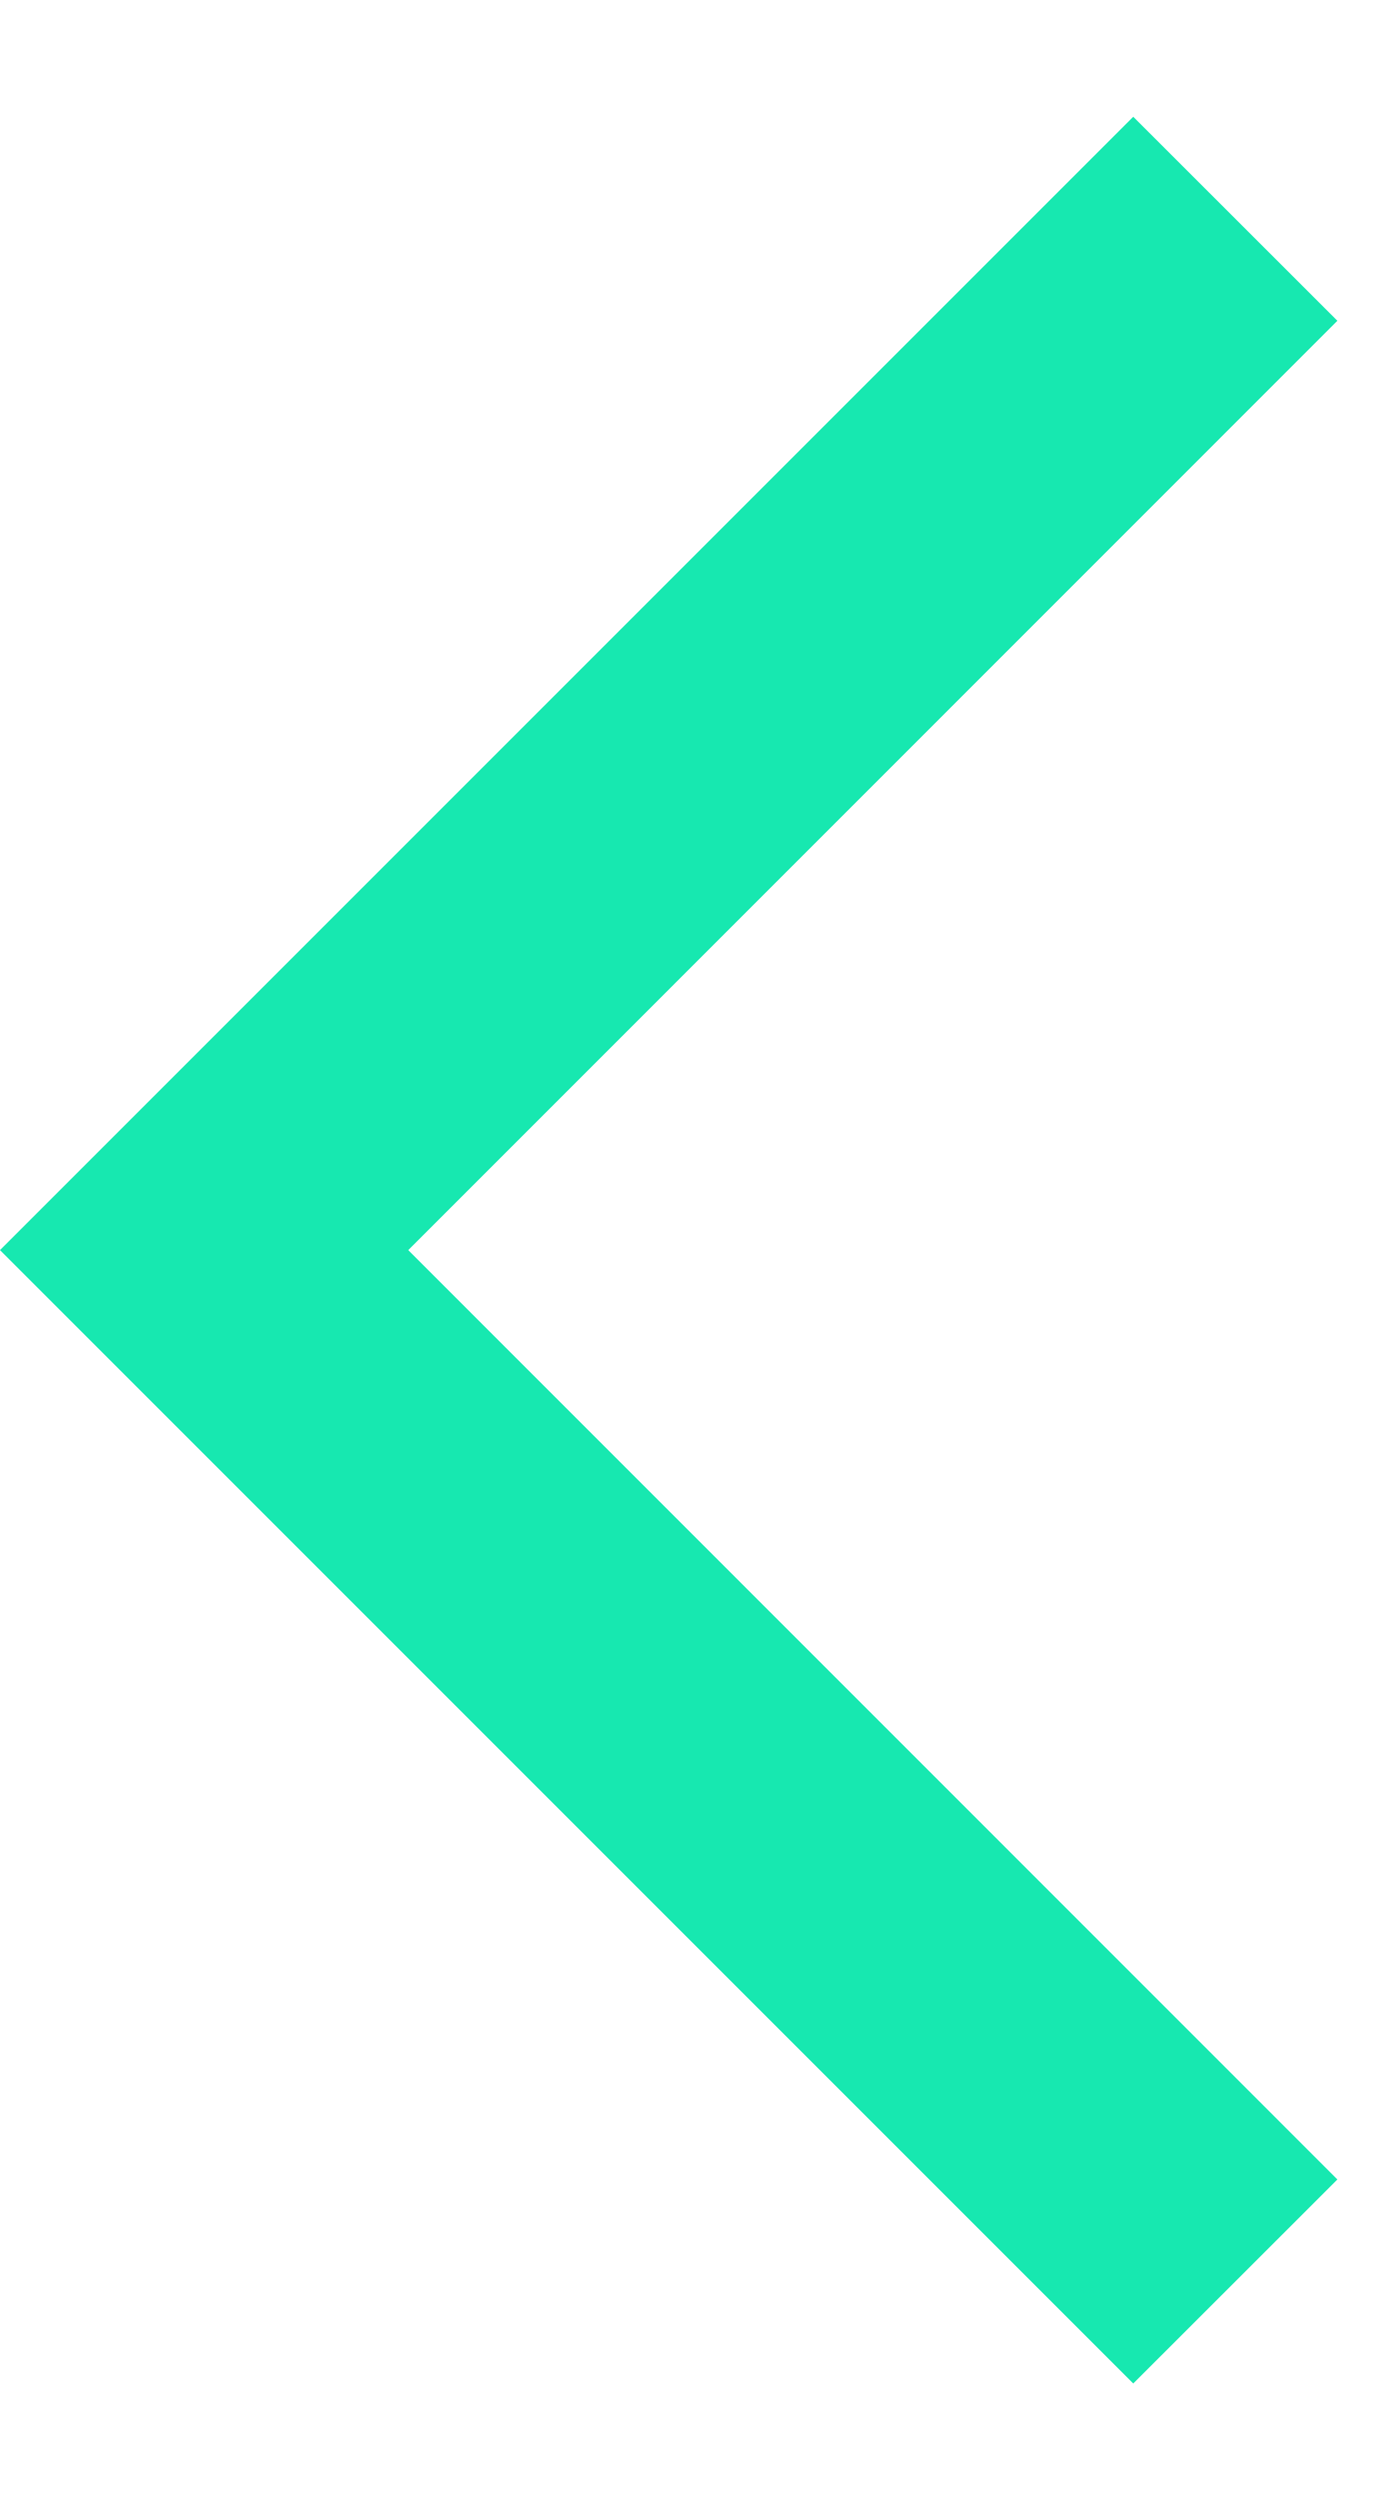 <svg width="11" height="20" viewBox="0 0 11 20" fill="none" xmlns="http://www.w3.org/2000/svg">
<path d="M10.699 2.566L3.266 10L10.699 17.434L9.066 19.066L0 10L9.066 0.934L10.699 2.566Z" fill="#17E8B0"/>
</svg>

